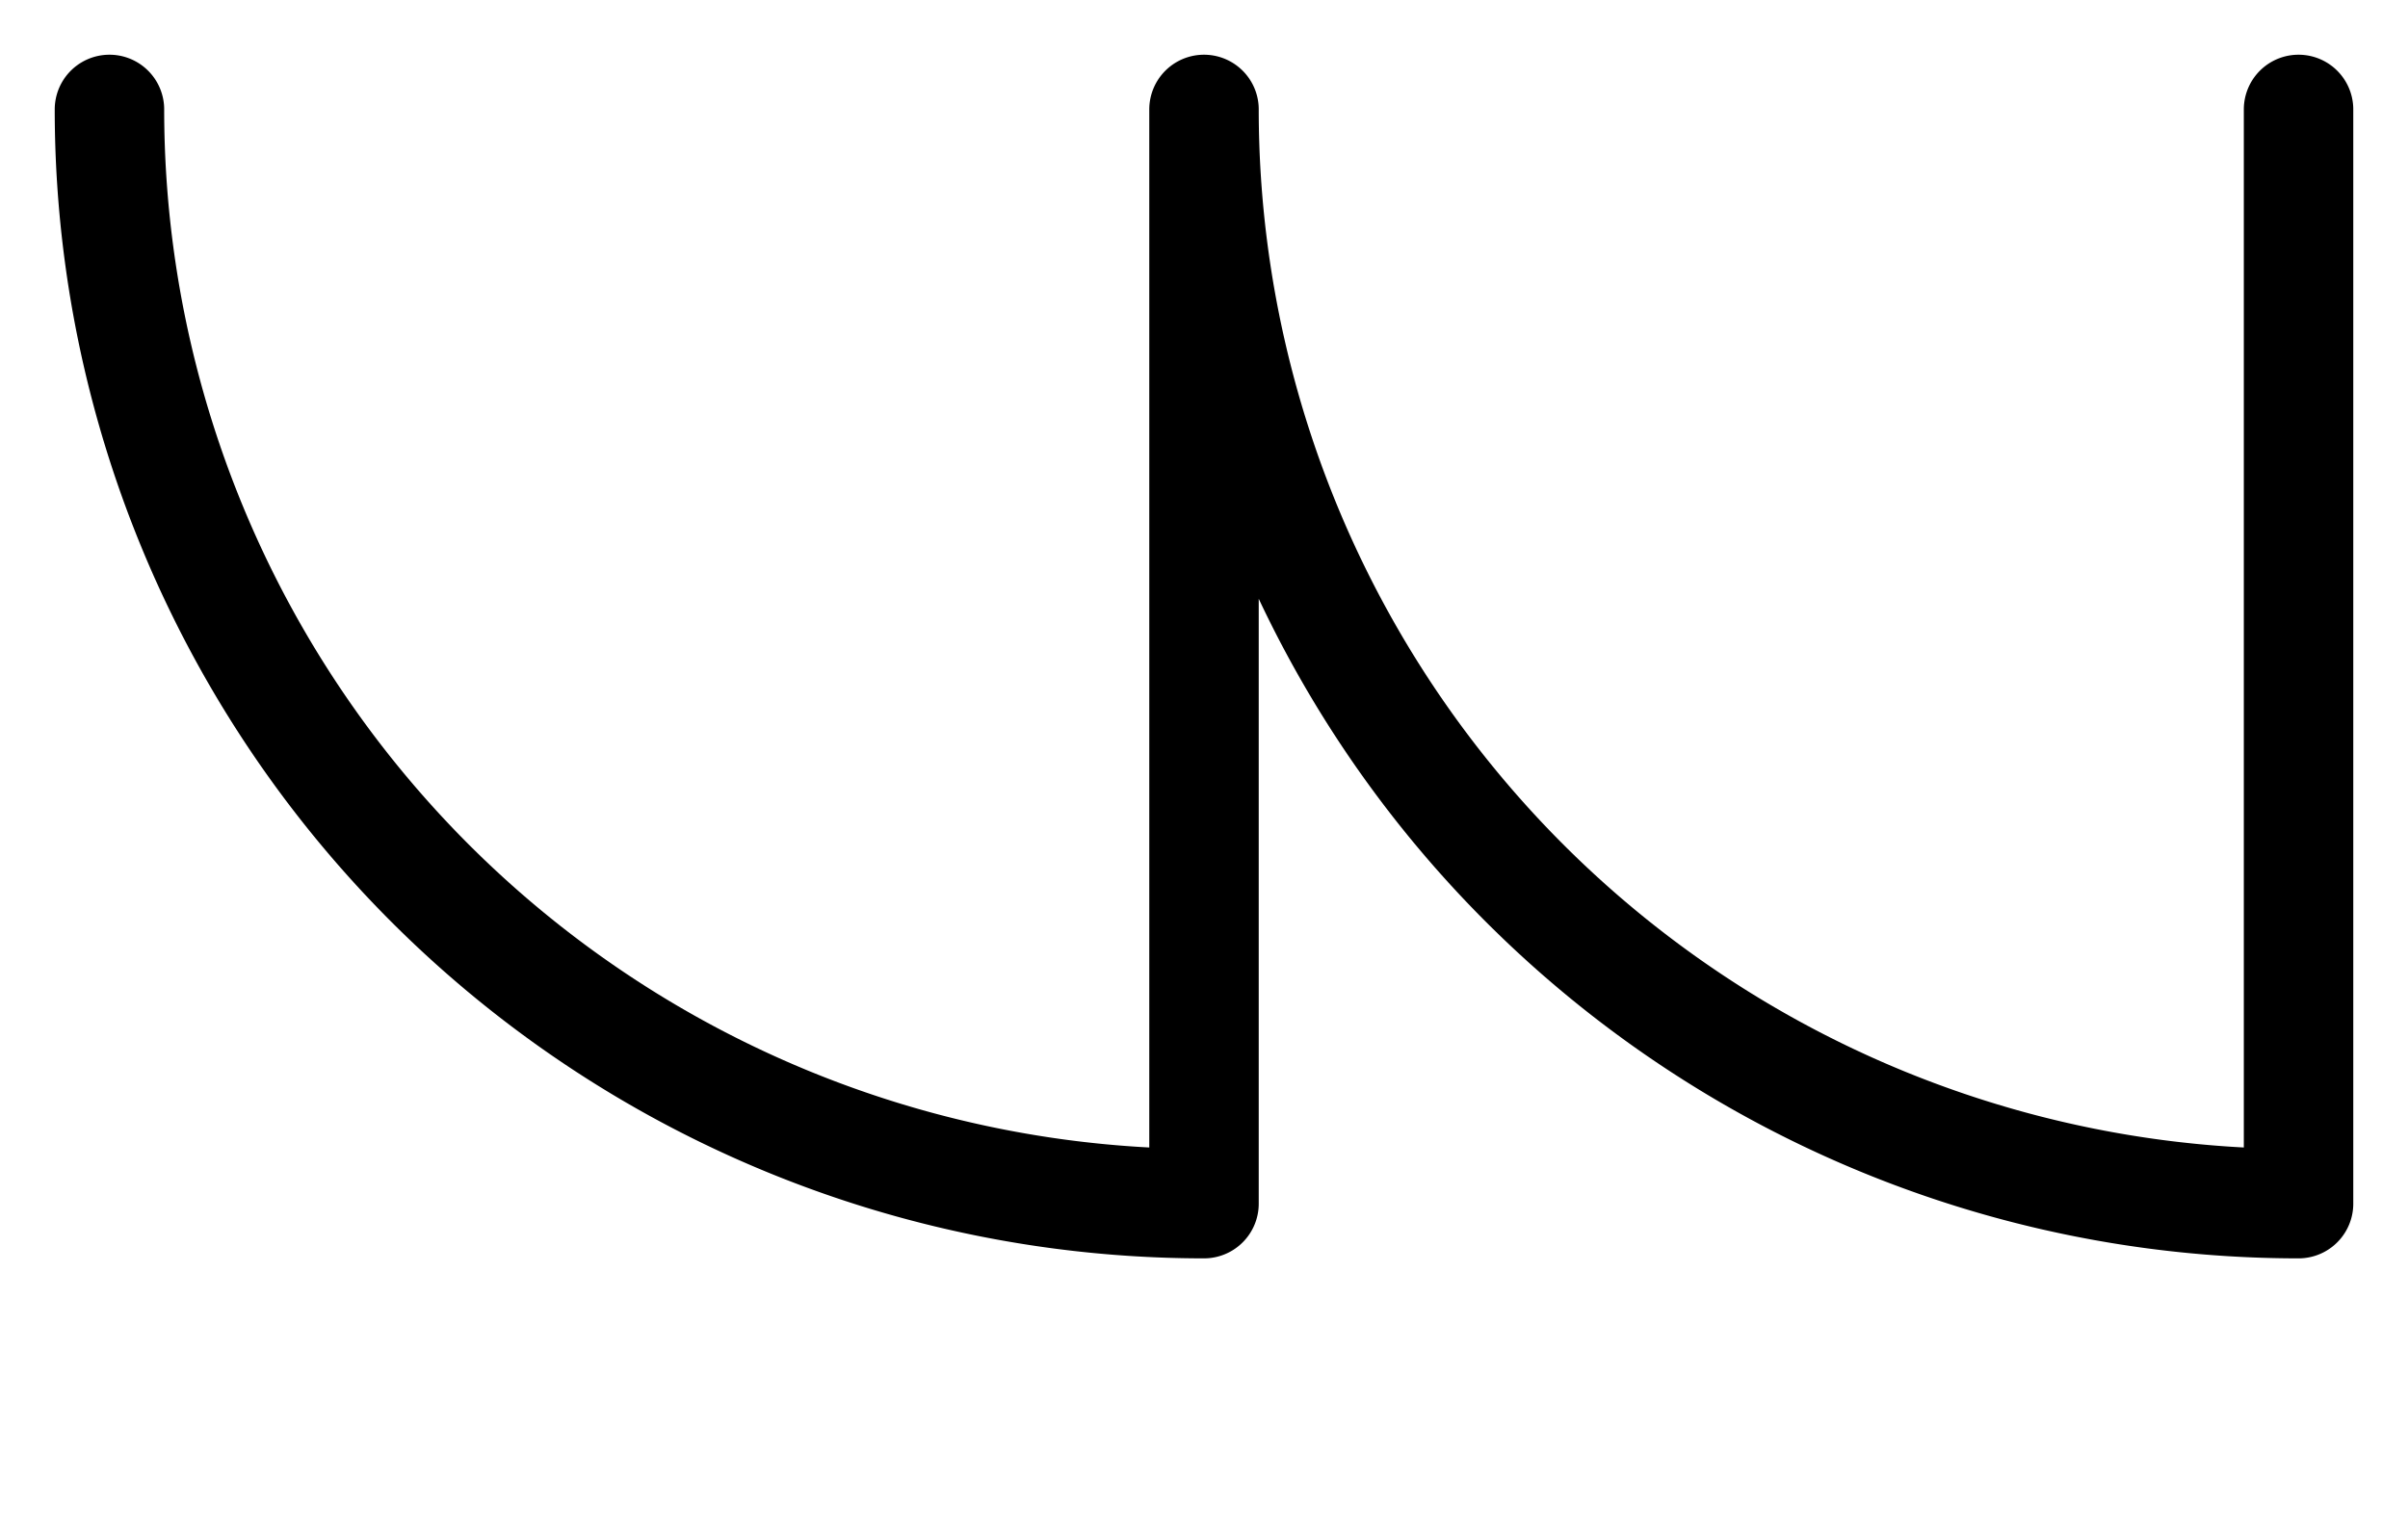 <svg xmlns="http://www.w3.org/2000/svg" viewBox="0 0 22 14">
	<path d="M 1 1 A 10 10 0 0 0 11 11 M 11 11 V 1 M 11 1 A 10 10 0 0 0 21 11 M 21 11 V 1" stroke="#000000" stroke-width="1" stroke-linecap="round" fill="none"/>
</svg>